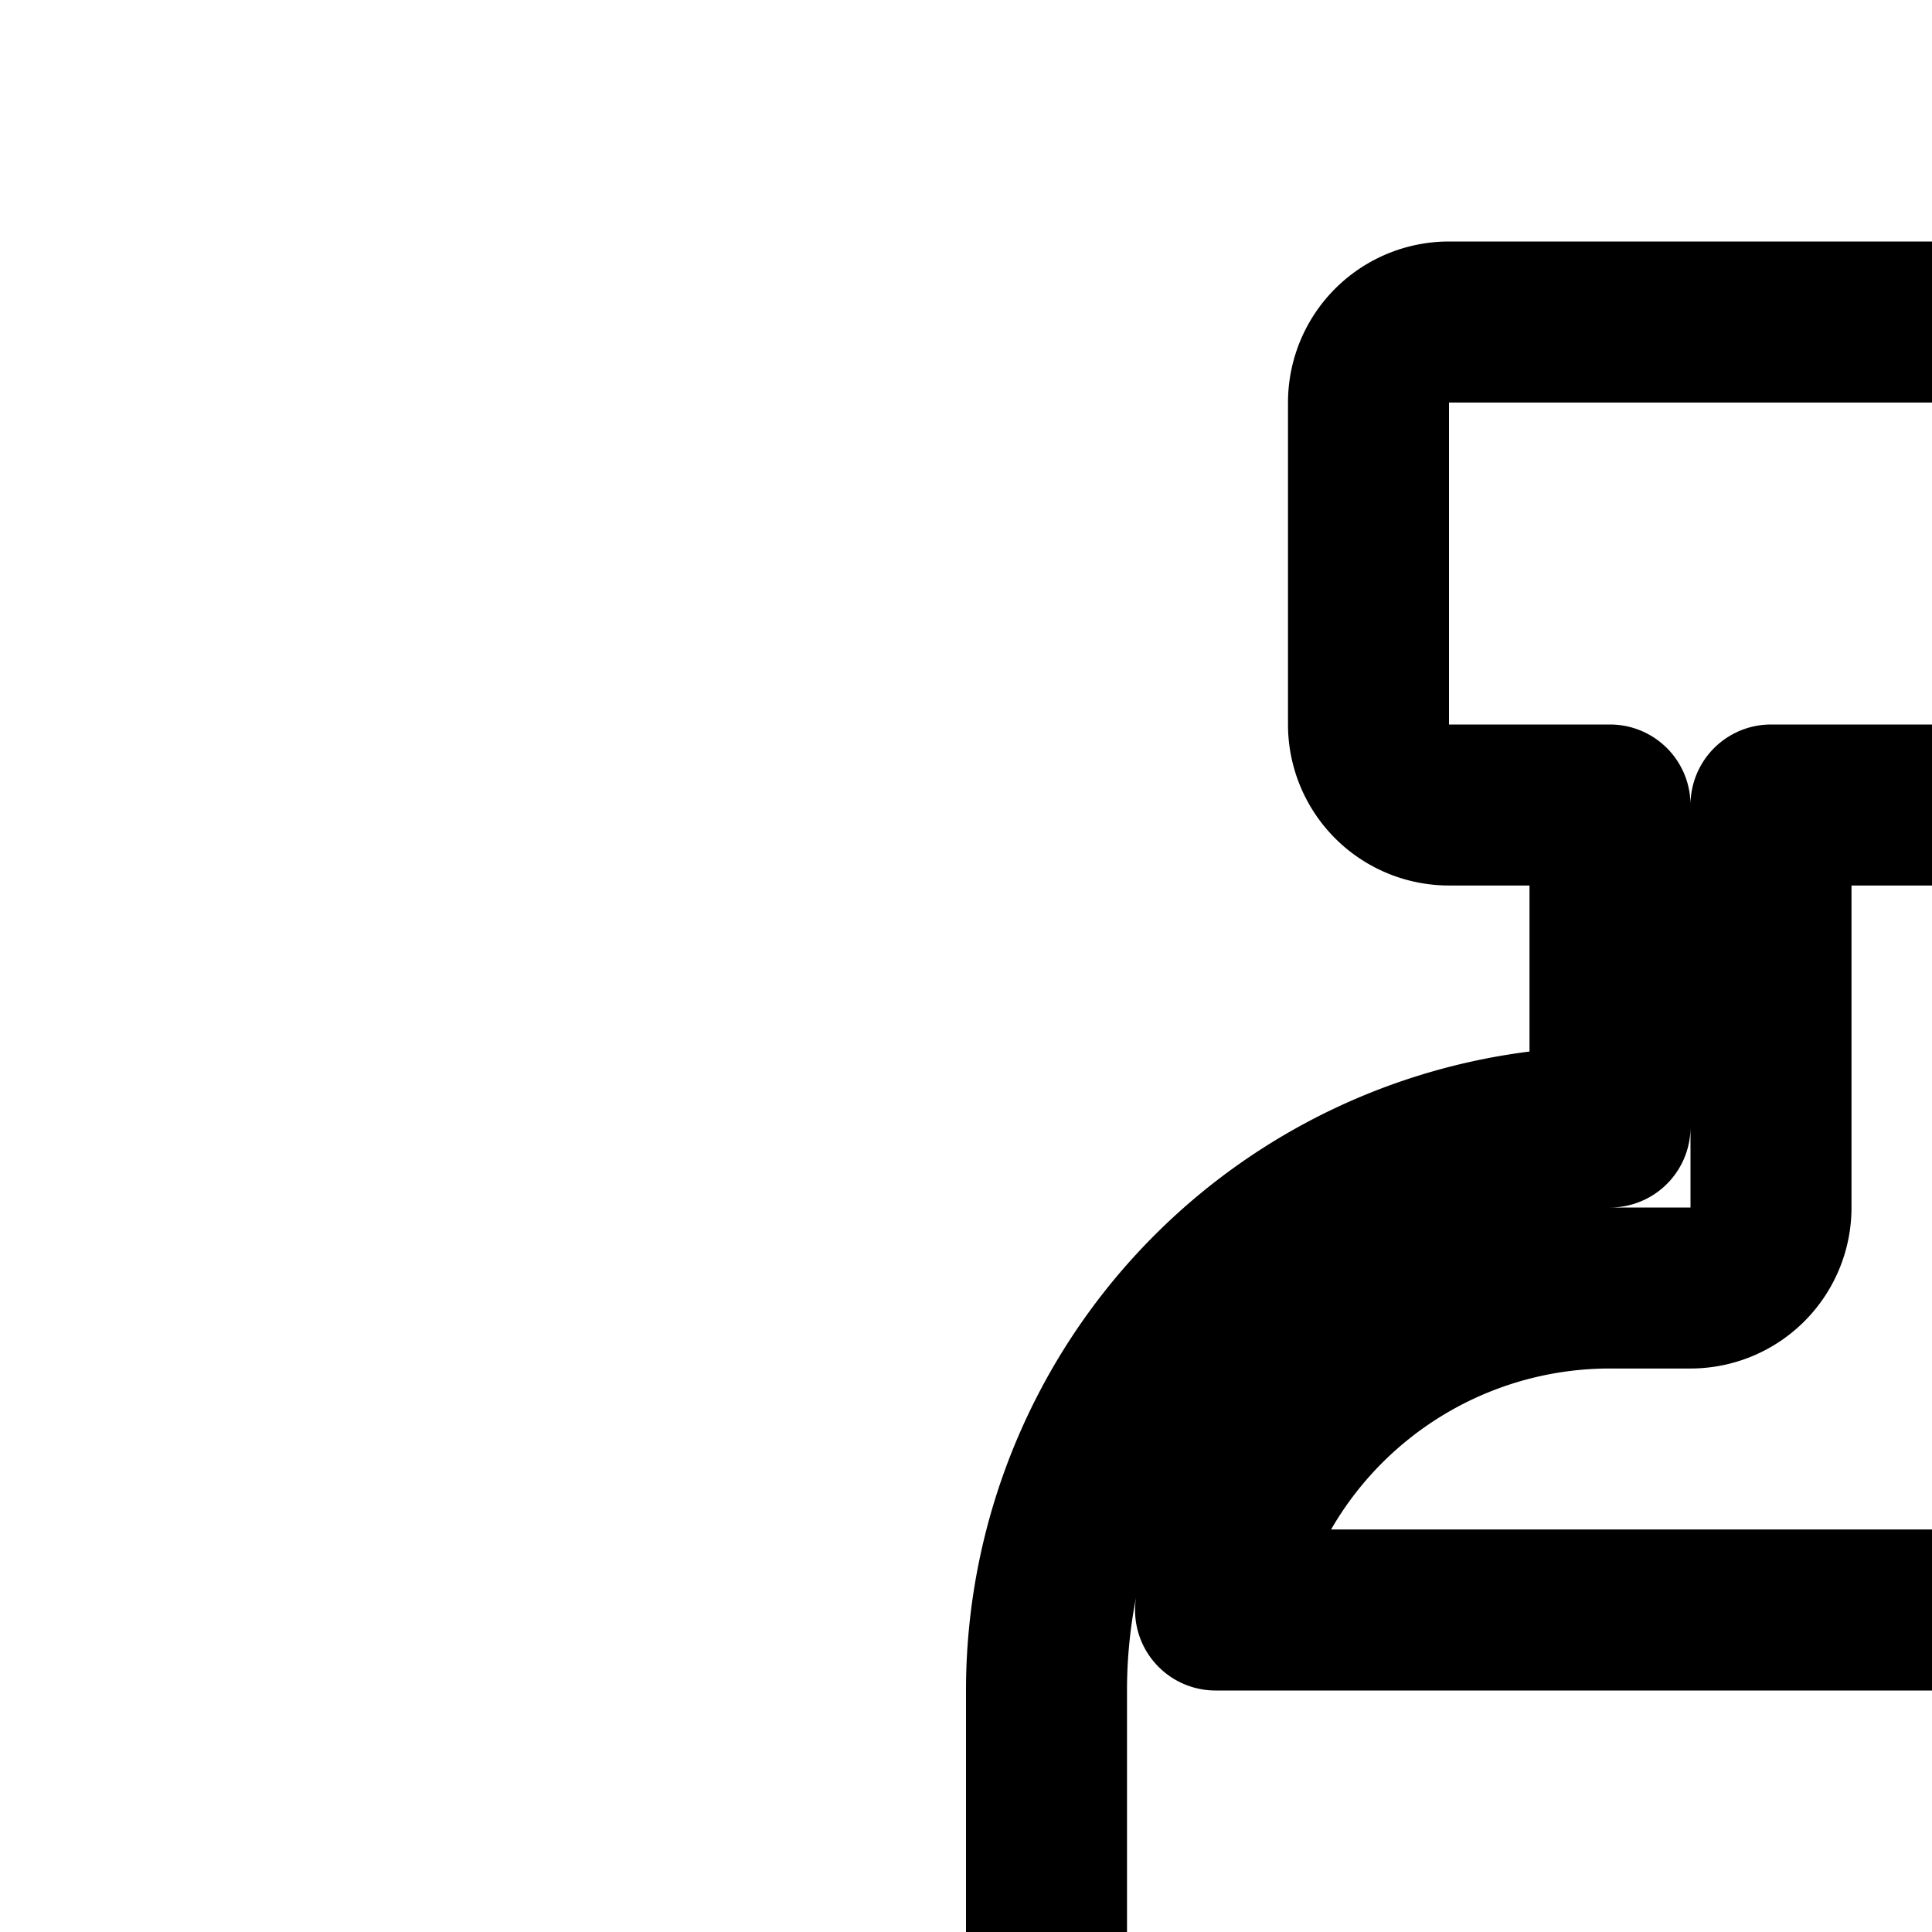 <svg
  xmlns="http://www.w3.org/2000/svg"
  width="24"
  height="24"
  viewBox="0 0 24 24"
  fill="none"
  stroke="currentColor"
  stroke-width="2"
  stroke-linecap="round"
  stroke-linejoin="round"
>
  <path
    fill-rule="evenodd"
    d="M18 4a1 1 0 0 0-1 1v4a1 1 0 0 0 1 1h2v4a7 7 0 0 0-7 7v20a3 3 0 0 0 3 3h16a3 3 0 0 0 3-3V21a7 7 0 0 0-7-7v-4h2a1 1 0 0 0 1-1V5a1 1 0 0 0-1-1zm4 11v-5h4v5a1 1 0 0 0 1 1h1a5 5 0 0 1 4.9 4H15.1a5 5 0 0 1 4.9-4h1a1 1 0 0 0 1-1m6.243 15.536-.707-.707-2.122 2.122 2.122 2.121.707-.707 1.414 1.414-2.829 2.829-1.414-1.415.707-.707L24 33.365l-2.12 2.12.706.708-1.414 1.414-.707-.707-1.415-1.414-.707-.707 1.414-1.415.708.708 2.12-2.121-2.12-2.122-.708.707-1.414-1.414.707-.707 1.414-1.414.708-.707 1.414 1.414-.707.707L24 30.537l2.122-2.122-.708-.708 1.414-1.414 2.829 2.828z"
    clip-rule="evenodd"
  />
</svg>
